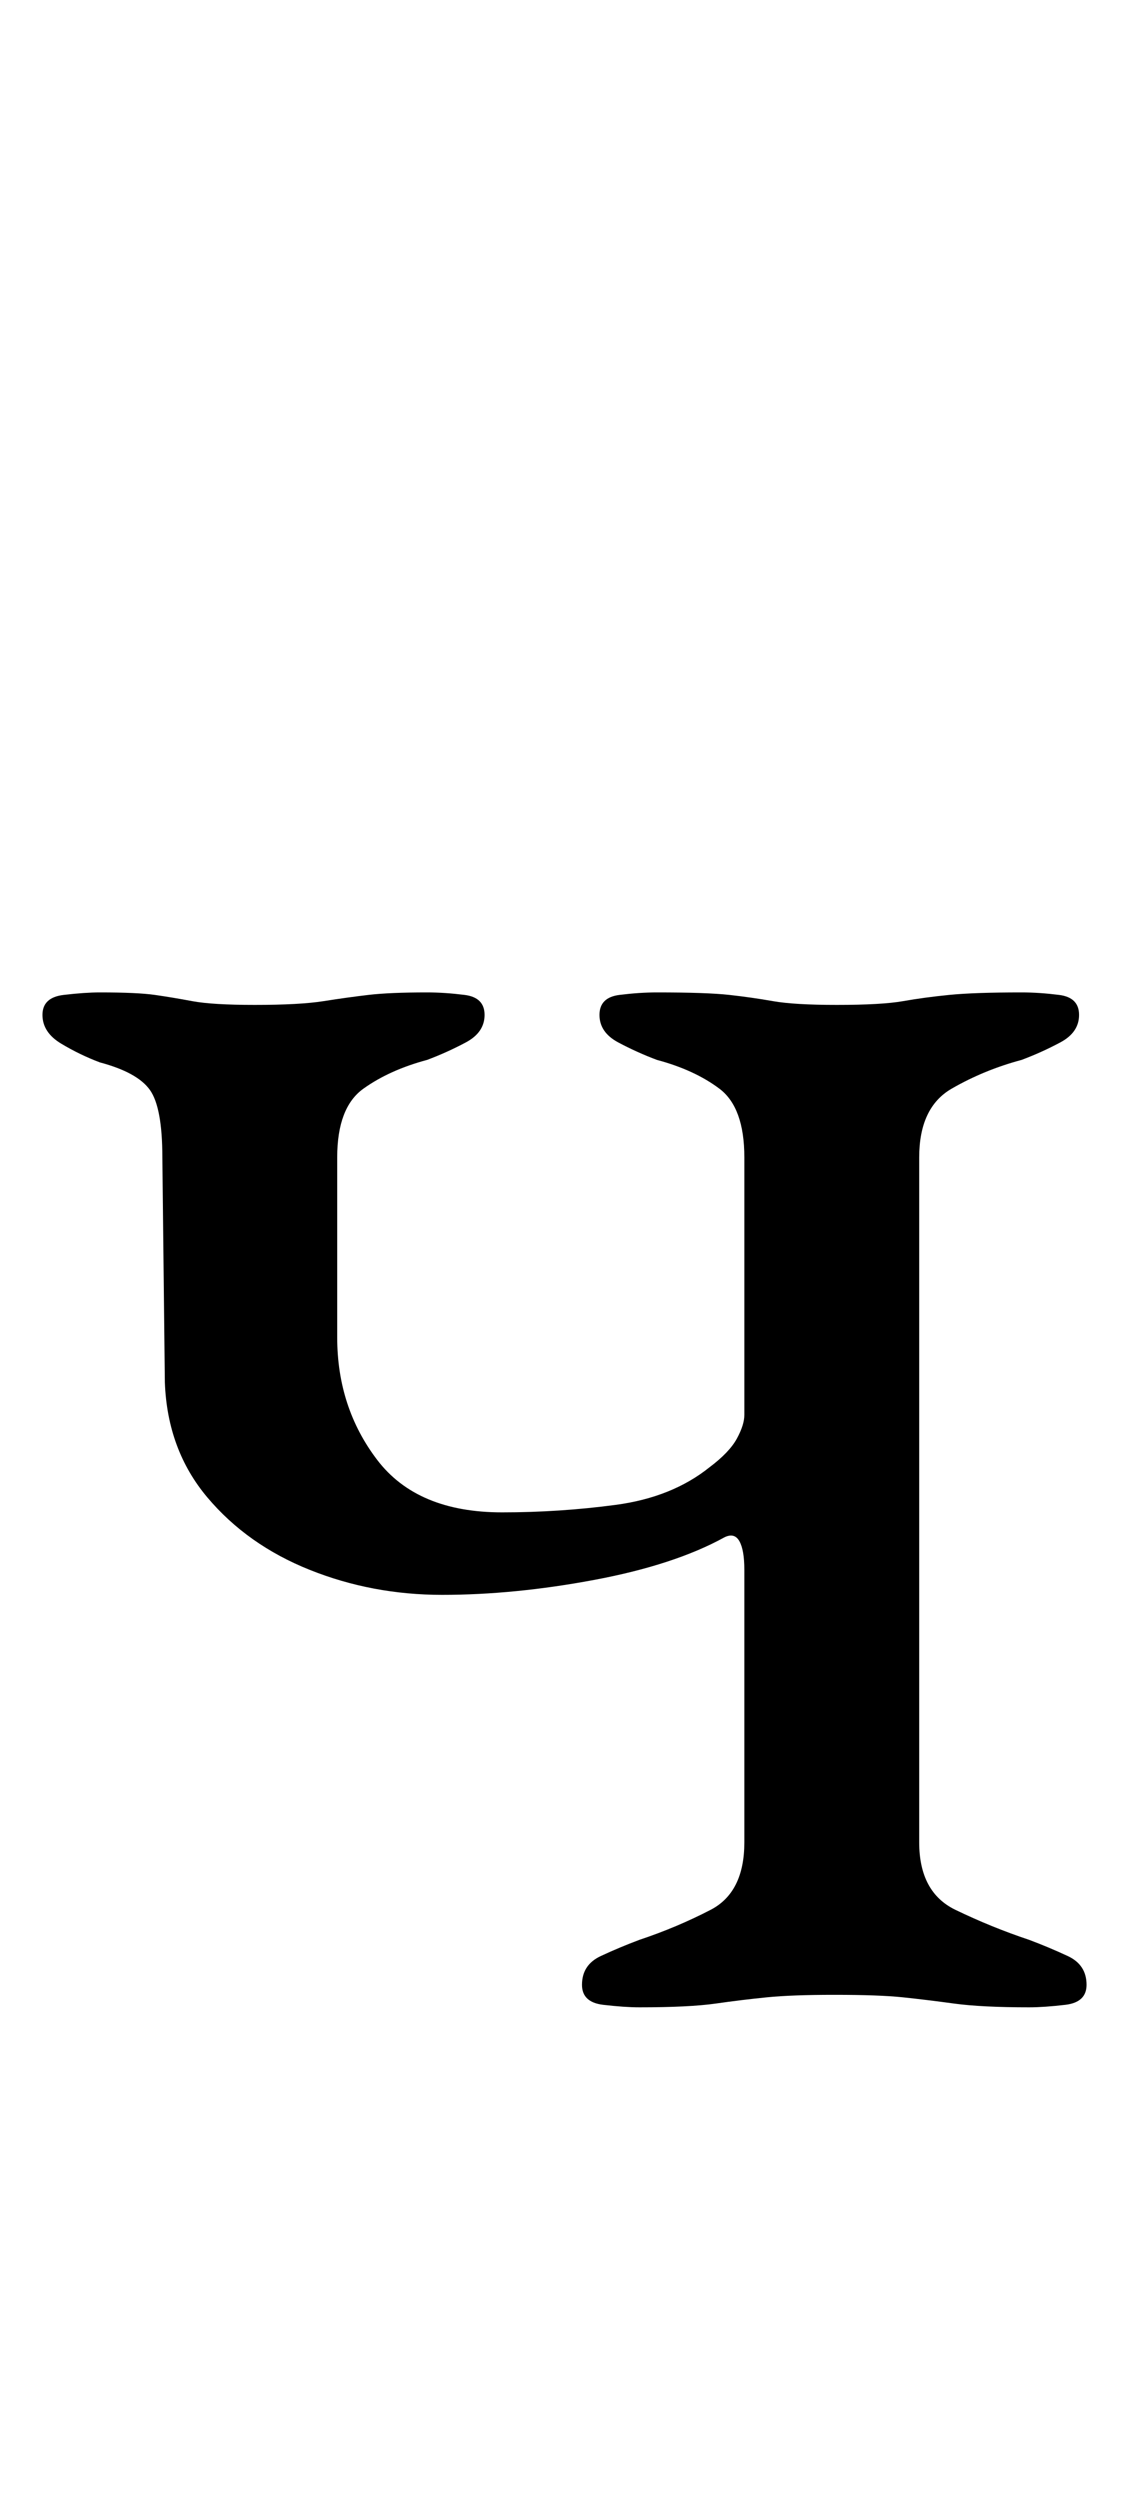 <?xml version="1.0" standalone="no"?>
<!DOCTYPE svg PUBLIC "-//W3C//DTD SVG 1.1//EN" "http://www.w3.org/Graphics/SVG/1.1/DTD/svg11.dtd" >
<svg xmlns="http://www.w3.org/2000/svg" xmlns:xlink="http://www.w3.org/1999/xlink" version="1.1" viewBox="-10 0 458 1000">
  <g transform="matrix(1 0 0 -1 0 800)">
   <path fill="currentColor"
d="M246 -3q-6 0 -14.5 1t-8.5 8q0 8 7.5 11.5t15.5 6.5q15 5 28.5 12t13.5 27v109q0 8 -2 11.5t-6 1.5q-20 -11 -52 -17t-61 -6q-28 0 -53 10t-41 29t-17 46l-1 90q0 20 -5 27t-20 11q-8 3 -15.5 7.5t-7.5 11.5t8.5 8t14.5 1q15 0 22 -1t15 -2.5t25 -1.5q18 0 27.5 1.5
t18 2.5t23.5 1q7 0 15 -1t8 -8t-7.5 -11t-15.5 -7q-15 -4 -25.5 -11.5t-10.5 -27.5v-72q0 -28 16 -49t50 -21q23 0 45.5 3t37.5 15q8 6 11 11.5t3 9.5v103q0 20 -10 27.5t-25 11.5q-8 3 -15.5 7t-7.5 11t8 8t15 1q20 0 29 -1t17.5 -2.5t25.5 -1.5q18 0 26.5 1.5t18.5 2.5
t29 1q7 0 15 -1t8 -8t-7.5 -11t-15.5 -7q-15 -4 -28 -11.5t-13 -27.5v-274q0 -20 14.5 -27t29.5 -12q8 -3 15.5 -6.5t7.5 -11.5q0 -7 -8.5 -8t-14.5 -1q-19 0 -30 1.5t-20.5 2.5t-27.5 1q-17 0 -27 -1t-20.5 -2.5t-30.5 -1.5z" />
  </g>

</svg>

